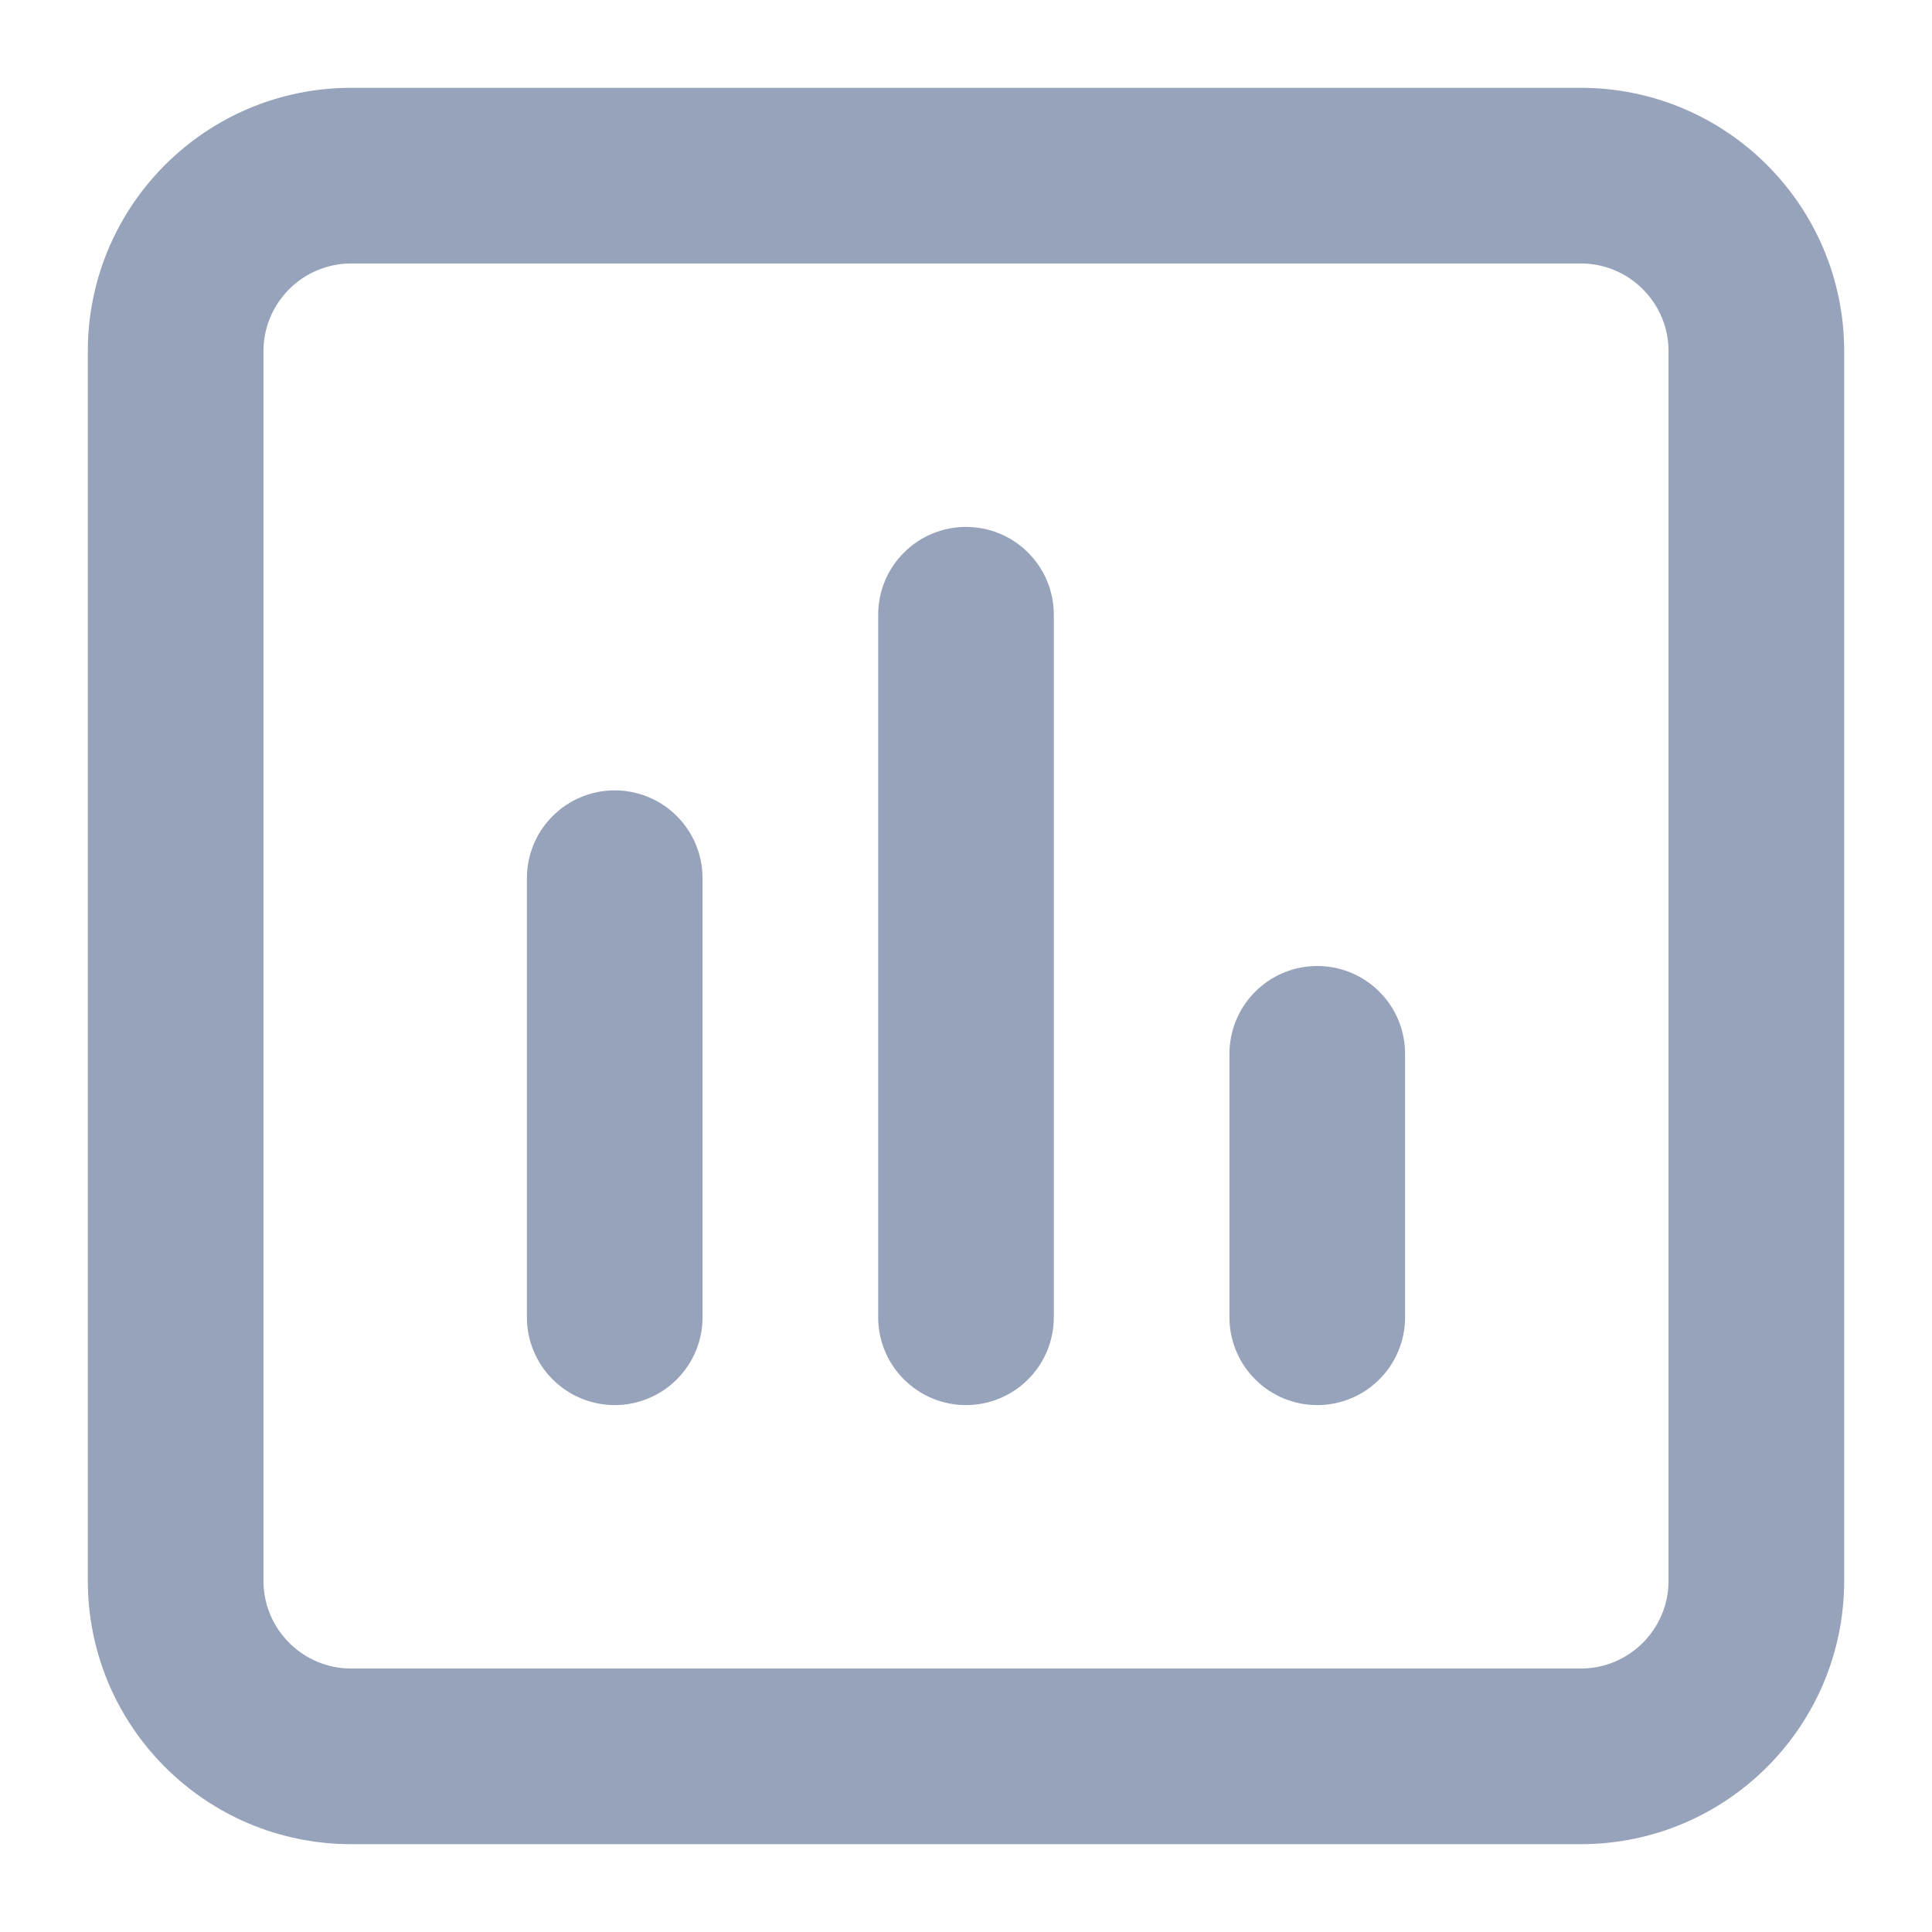 <svg width="22" height="22" viewBox="0 0 22 22" fill="none" xmlns="http://www.w3.org/2000/svg">
<path d="M11 6C10.735 6 10.48 6.105 10.293 6.293C10.105 6.48 10 6.735 10 7V15C10 15.265 10.105 15.52 10.293 15.707C10.48 15.895 10.735 16 11 16C11.265 16 11.52 15.895 11.707 15.707C11.895 15.52 12 15.265 12 15V7C12 6.735 11.895 6.48 11.707 6.293C11.52 6.105 11.265 6 11 6Z" fill="#97A3BA"/>
<path d="M7 9C6.735 9 6.48 9.105 6.293 9.293C6.105 9.48 6 9.735 6 10V15C6 15.265 6.105 15.52 6.293 15.707C6.48 15.895 6.735 16 7 16C7.265 16 7.52 15.895 7.707 15.707C7.895 15.52 8 15.265 8 15V10C8 9.735 7.895 9.48 7.707 9.293C7.52 9.105 7.265 9 7 9Z" fill="#97A3BA"/>
<path d="M14.293 11.293C14.48 11.105 14.735 11 15 11C15.265 11 15.52 11.105 15.707 11.293C15.895 11.48 16 11.735 16 12V15C16 15.265 15.895 15.52 15.707 15.707C15.52 15.895 15.265 16 15 16C14.735 16 14.48 15.895 14.293 15.707C14.105 15.52 14 15.265 14 15V12C14 11.735 14.105 11.48 14.293 11.293Z" fill="#97A3BA"/>
<path fill-rule="evenodd" clip-rule="evenodd" d="M4 1C2.343 1 1 2.343 1 4V18C1 19.657 2.343 21 4 21H18C19.657 21 21 19.657 21 18V4C21 2.343 19.657 1 18 1H4ZM3 4C3 3.448 3.448 3 4 3H18C18.552 3 19 3.448 19 4V18C19 18.552 18.552 19 18 19H4C3.448 19 3 18.552 3 18V4Z" fill="#97A3BA"/>
</svg>

